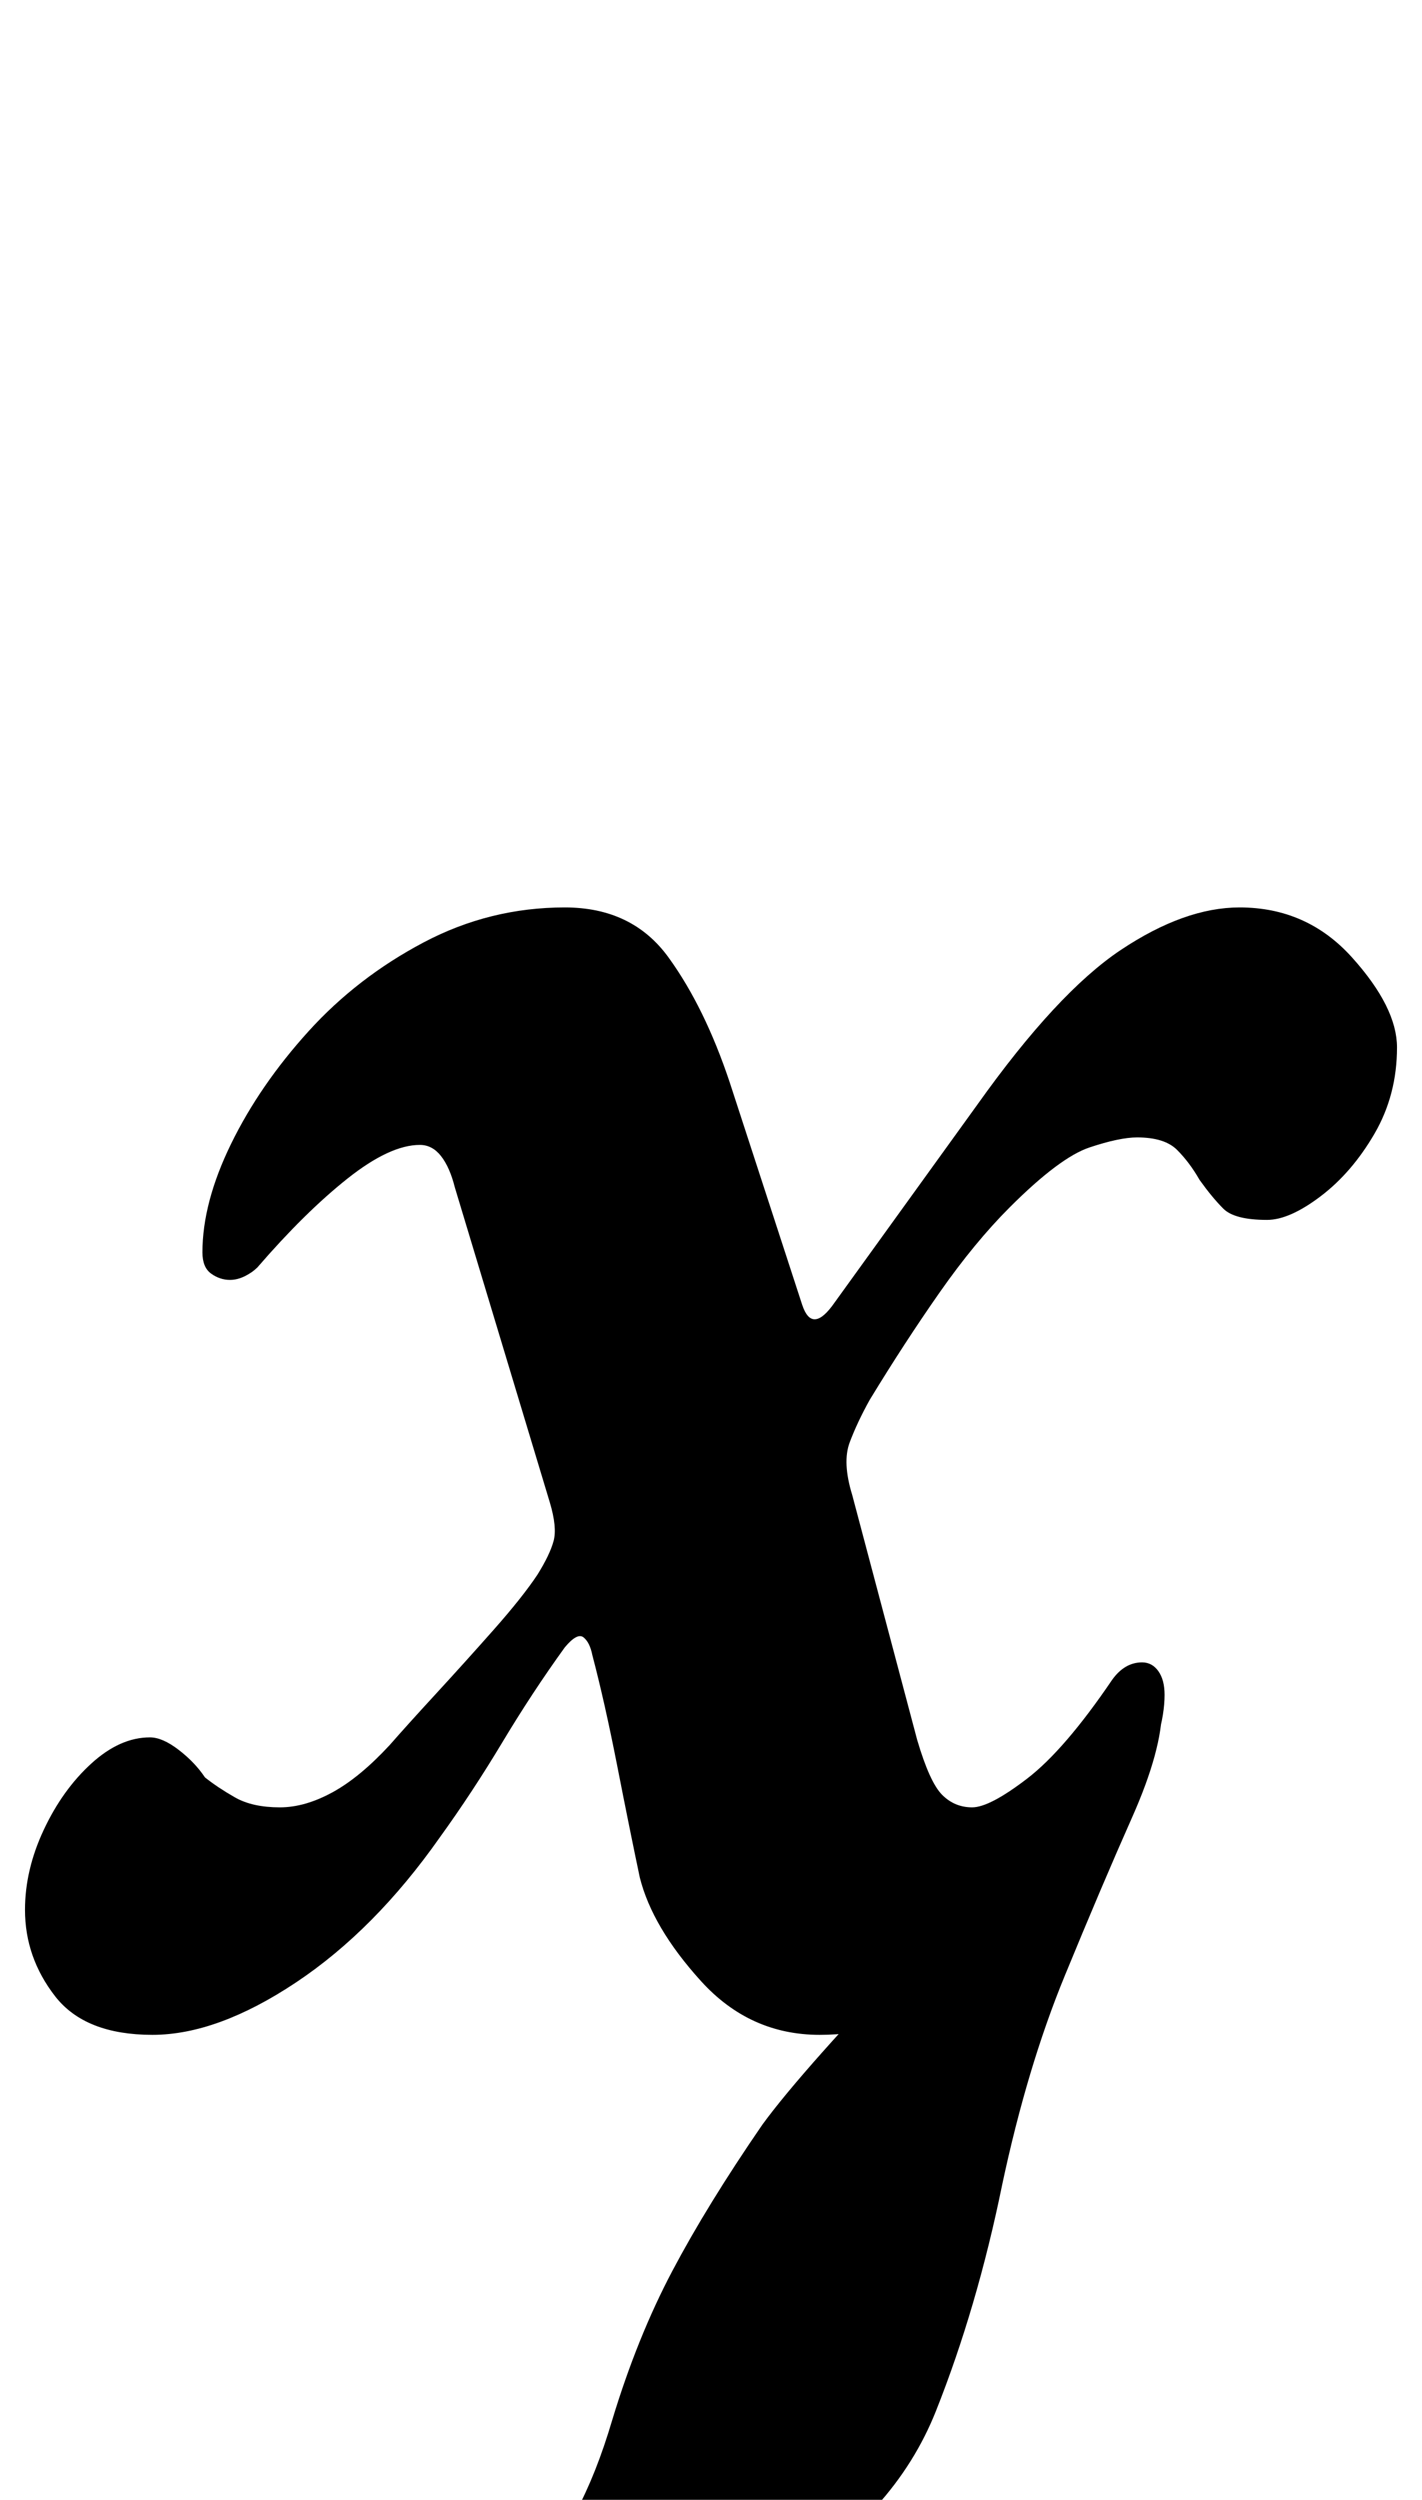 <?xml version="1.0" standalone="no"?>
<!DOCTYPE svg PUBLIC "-//W3C//DTD SVG 1.1//EN" "http://www.w3.org/Graphics/SVG/1.1/DTD/svg11.dtd" >
<svg xmlns="http://www.w3.org/2000/svg" xmlns:xlink="http://www.w3.org/1999/xlink" version="1.1" viewBox="-25 0 569 1000">
  <g transform="matrix(1 0 0 -1 0 800)">
   <path fill="currentColor"
d="M150 -276q-6 0 -11.5 2.5t-5.5 9.5q0 5 3.5 7t7.5 4q23 8 43 24.5t33 60.5q10 33 24 59.5t36 58.5q8 11 24 29t31.5 33.5t21.5 18.5l-13 20l96 66q0 -17 -12 -44t-27 -63.5t-25 -83.5q-10 -49 -26.5 -90.5t-61.5 -68.5q-21 -12 -51.5 -22t-56 -15.5t-30.5 -5.5zM36 -14
q-27 0 -39 15.5t-12 34.5q0 16 7.5 32t19 26.5t23.5 10.5q5 0 11.5 -5t10.5 -11q5 -4 12 -8t18 -4q10 0 21 6t23 19q7 8 18.5 20.5t23 25.5t17.5 22q5 8 6.5 13.5t-1.5 15.5l-38 126q-2 8 -5.5 12.5t-8.5 4.5q-12 0 -29 -13.5t-36 -35.5q-2 -2 -5 -3.5t-6 -1.5
q-4 0 -7.5 2.5t-3.5 8.5q0 20 11.5 43.5t31 45t46 35.5t56.5 14q27 0 41.5 -20t24.5 -50l29 -89q4 -12 13 1l57 79q32 45 57.5 62t47.5 17q27 0 45 -20t18 -36q0 -19 -9 -34.5t-21.5 -25t-21.5 -9.5q-13 0 -17.5 4.5t-9.5 11.5q-4 7 -9 12t-16 5q-7 0 -19 -4t-32 -24
q-14 -14 -28 -34t-28 -43q-5 -9 -8 -17t1 -21l26 -98q5 -17 10 -22t12 -5t22 11.5t34 39.5q5 7 12 7q4 0 6.5 -3.5t2.5 -9.5q0 -15 -11 -38t-30.5 -45.5t-44.5 -37.5t-52 -15q-28 0 -47.5 21.5t-24.5 41.5q-4 19 -9 44.5t-10 44.5q-1 5 -3.5 7t-7.5 -4q-13 -18 -25 -38
t-25 -38q-26 -37 -57.5 -58t-57.5 -21z" />
  </g>

</svg>
